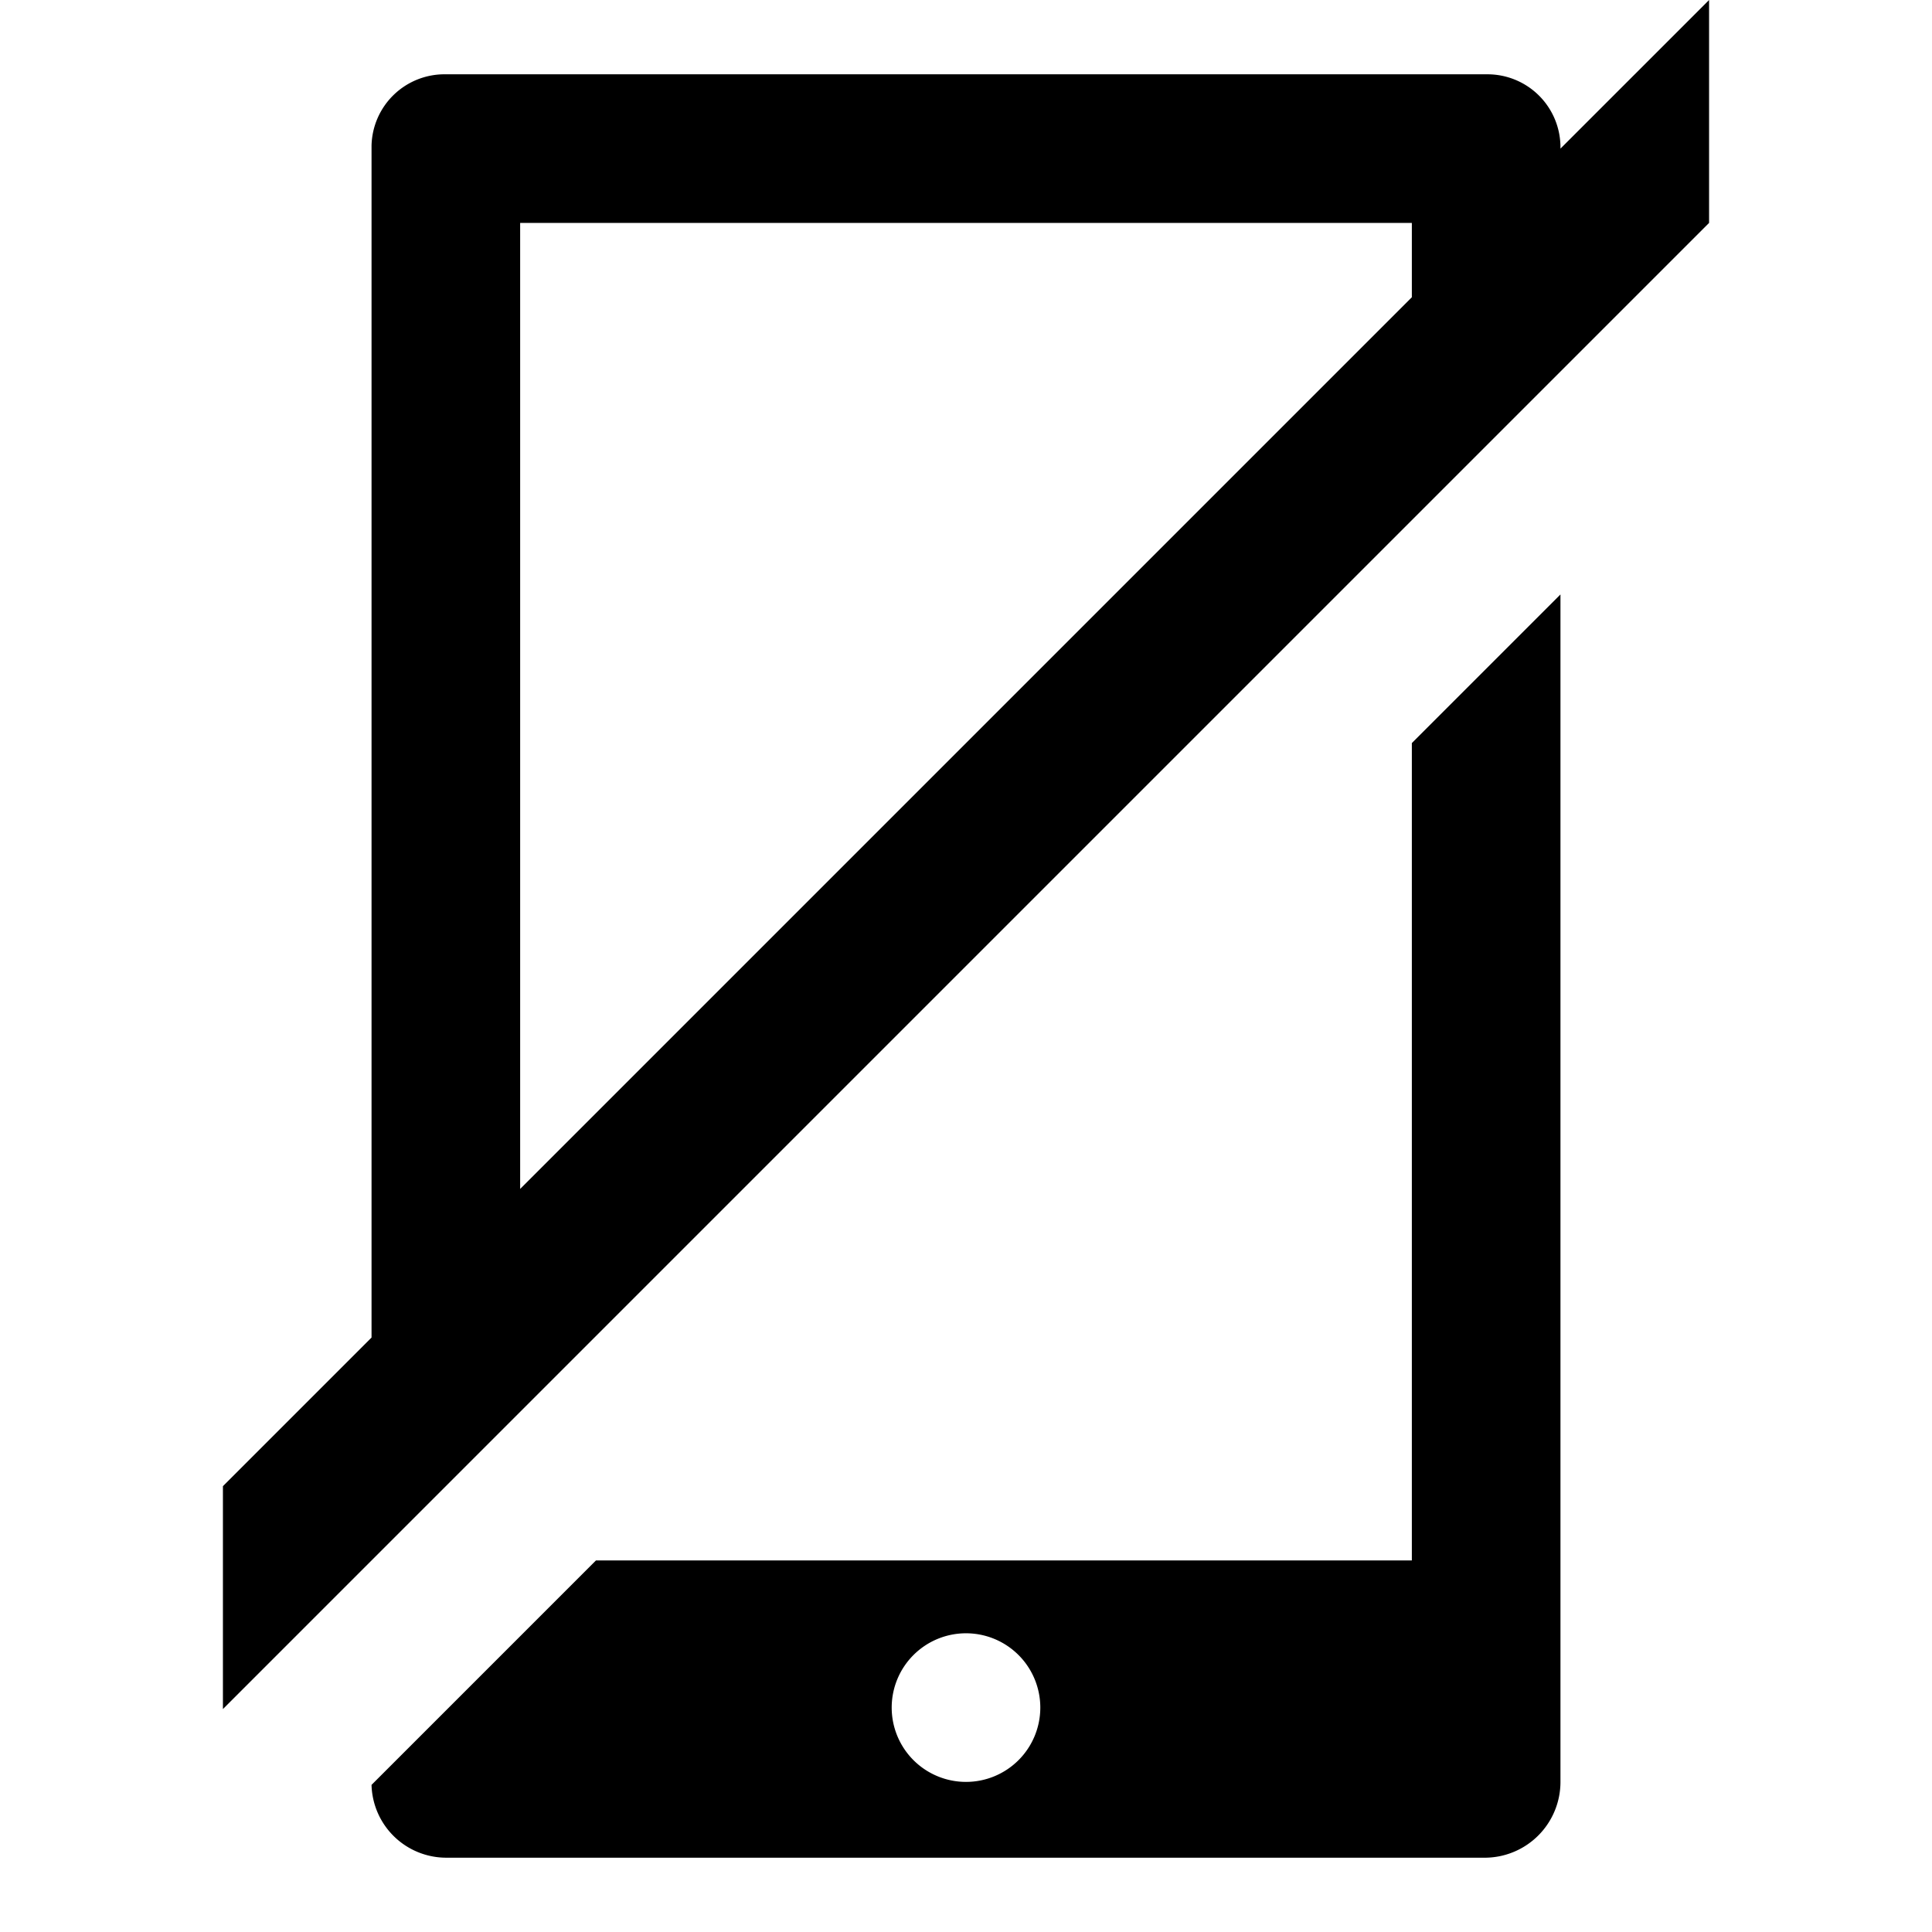 <svg id="e6042129-b84e-44cc-b0db-ab08ebe891af" data-name="Blue" xmlns="http://www.w3.org/2000/svg" viewBox="0 0 260 260"><defs><style>.e38f37fd-0847-4838-9ea5-53c4fae78c14{fill-rule:evenodd;}</style></defs><path class="e38f37fd-0847-4838-9ea5-53c4fae78c14" d="M210,20v-.2a9.82,9.82,0,0,0-9.8-9.8H60a9.82,9.82,0,0,0-10,9.6V180L30,200v30l20-20,20-20L190,70l20-20,20-20V0ZM70,160V30H190V40Z"/><path class="e38f37fd-0847-4838-9ea5-53c4fae78c14" d="M190,210H80.2L50,240.2A10.06,10.06,0,0,0,60,250H200a10.2,10.2,0,0,0,10-10.2V80l-20,20Zm-60,29.8a10,10,0,1,1,10-10A10,10,0,0,1,130,239.8Z"/></svg>